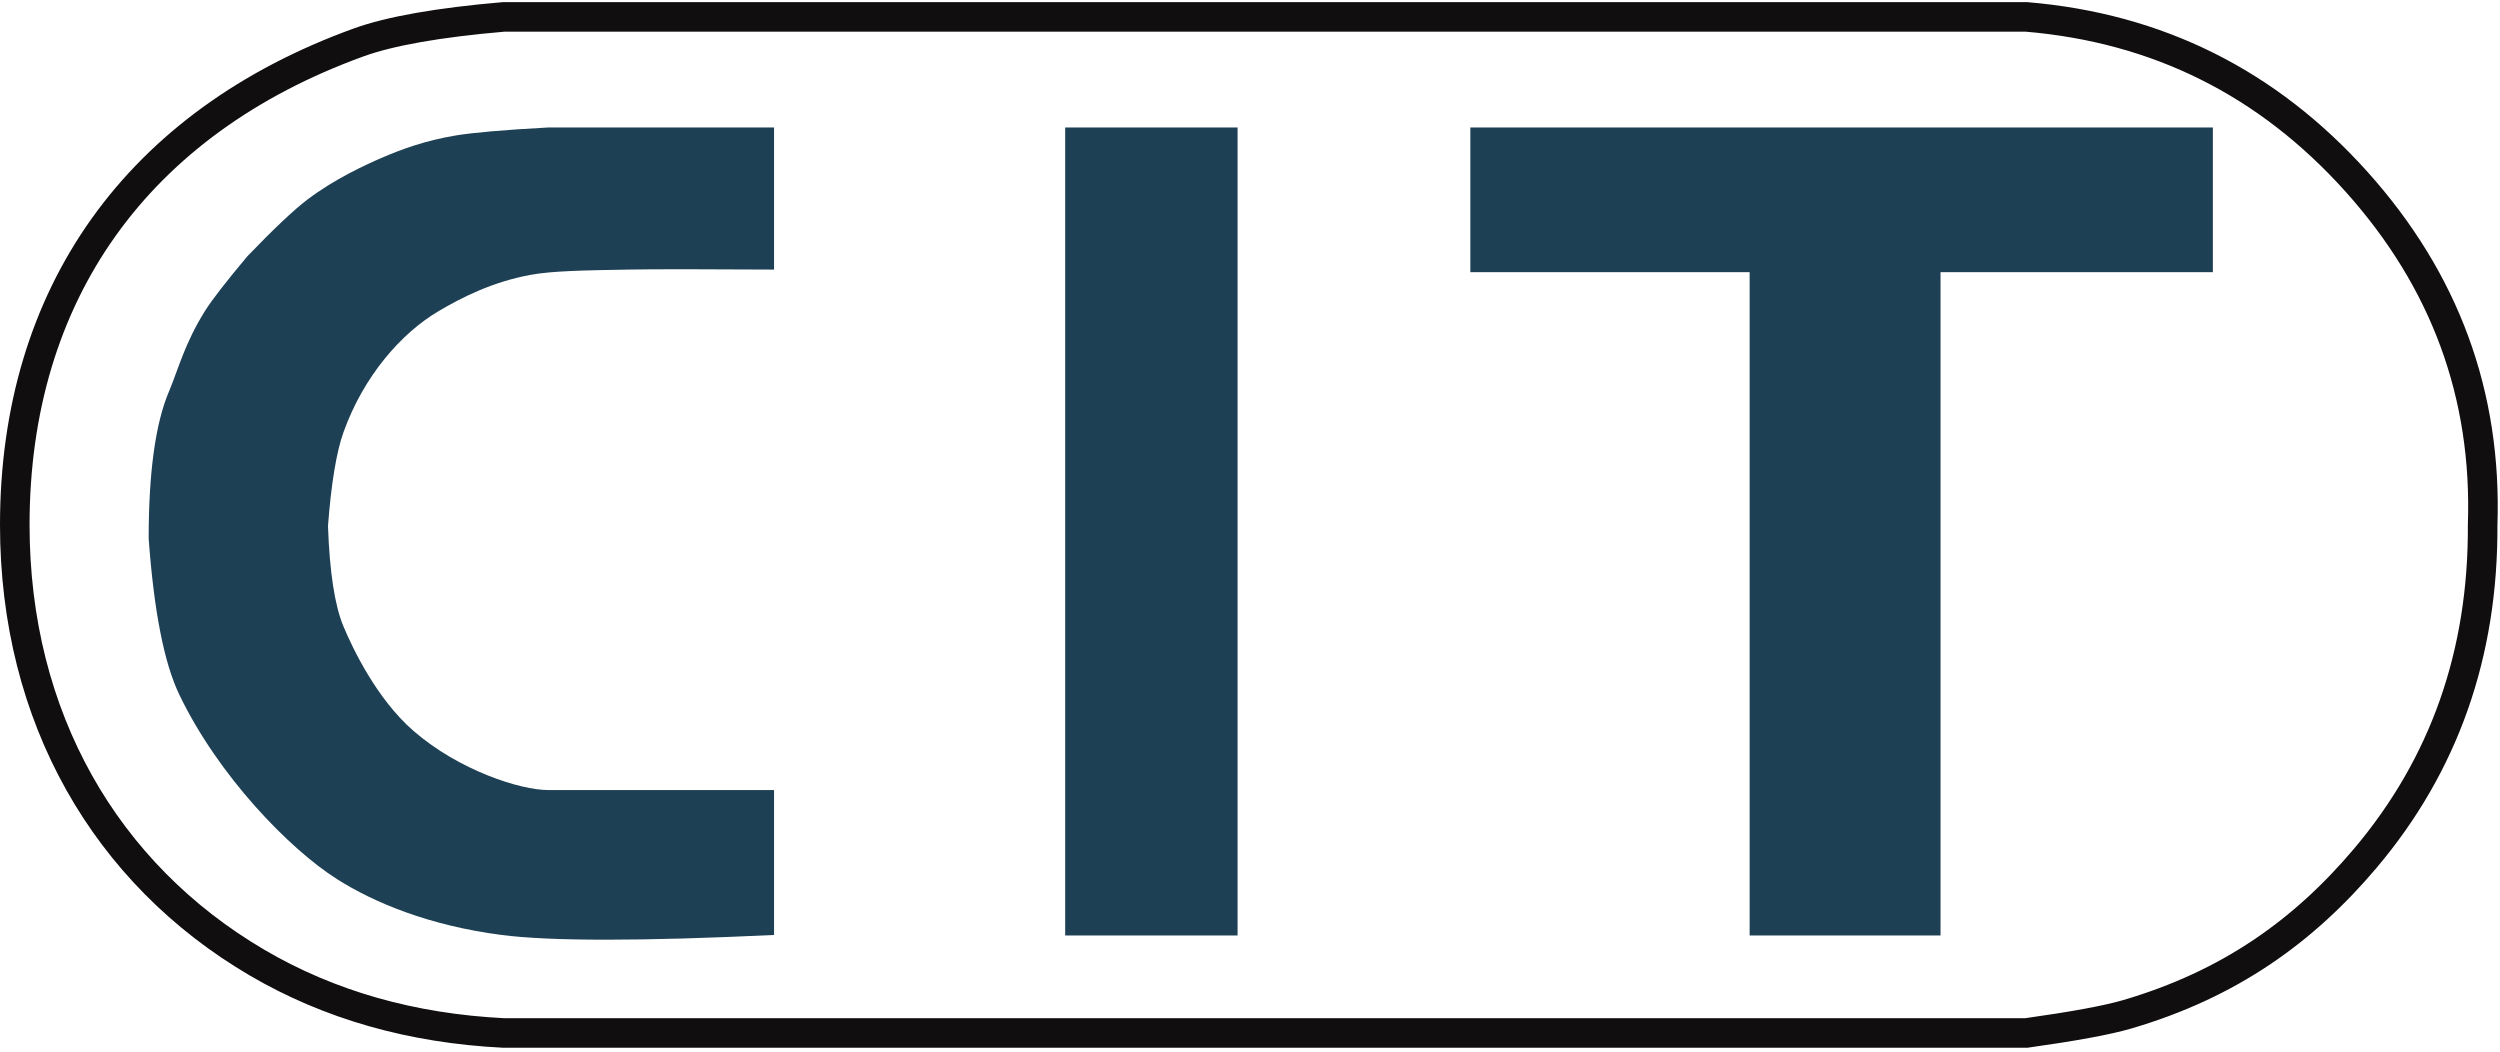 <?xml version="1.0" encoding="UTF-8"?>
<svg width="592px" height="249px" viewBox="0 0 592 249" version="1.1" xmlns="http://www.w3.org/2000/svg" xmlns:xlink="http://www.w3.org/1999/xlink">
    <!-- Generator: Sketch 52.6 (67491) - http://www.bohemiancoding.com/sketch -->
    <title>Artboard</title>
    <desc>Created with Sketch.</desc>
    <g id="Artboard" stroke="none" stroke-width="1" fill="none" fill-rule="evenodd">
        <g id="Group" transform="translate(3, 4)">
            <path d="M116.296,1.42108547e-14 C100.84,1.328 89.371,3.348 81.888,6.061 C29.545,25.036 0.5,65.571 0.5,120.306 C0.5,165.924 22.054,202.959 57.899,223.965 C74.972,233.97 94.438,239.519 116.296,240.611 L476.821,240.611 C488.093,239.029 496.039,237.562 500.657,236.209 C524.983,229.082 542.555,216.452 557.102,199.236 C575.792,177.116 585.055,150.806 584.89,120.306 C585.945,89.471 575.972,62.363 554.973,38.982 C533.974,15.6 507.923,2.606 476.821,1.42108547e-14 L116.296,1.42108547e-14 Z" id="Path" stroke="#100E0F" stroke-width="7"></path>
            <path d="M180.297,26.186 L126.809,26.186 C116.282,26.763 108.962,27.398 104.848,28.09 C97.634,29.302 92.181,31.324 87.788,33.204 C83.165,35.182 76.056,38.509 69.774,43.274 C66.578,45.698 61.853,50.159 55.6,56.659 C50.558,62.662 47.212,66.977 45.559,69.606 C40.697,77.34 39.081,83.849 37.04,88.636 C33.816,96.193 32.205,107.826 32.205,123.535 C33.45,140.695 35.868,153.015 39.46,160.495 C48.71,179.757 65.551,197.047 76.796,204.174 C85.649,209.786 98.689,215.188 115.779,217.4 C127.316,218.894 148.822,218.894 180.297,217.4 L180.297,183.084 C153.928,183.084 136.098,183.084 126.809,183.084 C120.243,183.084 105.738,178.469 94.92,169.08 C86.198,161.51 80.518,149.546 78.342,144.357 C76.273,139.42 75.048,131.482 74.668,120.543 C75.44,110.429 76.665,103.029 78.342,98.342 C83.064,85.148 91.951,74.897 100.974,69.606 C106.317,66.473 113.5,62.775 122.606,61.091 C127.708,60.147 135.32,60.017 145.786,59.838 C151.999,59.731 163.503,59.731 180.297,59.838 L180.297,26.186 Z" id="Path-2" fill="#1D4055"></path>
            <polygon id="Path-3" fill="#1D4055" points="249.235 26.186 290.058 26.186 290.058 217.52 249.235 217.52"></polygon>
            <polygon id="Path-4" fill="#1D4055" points="345.178 26.186 521.007 26.186 521.007 60.449 456.519 60.449 456.519 217.52 411.312 217.52 411.312 60.449 345.178 60.449"></polygon>
        </g>
    </g>
</svg>